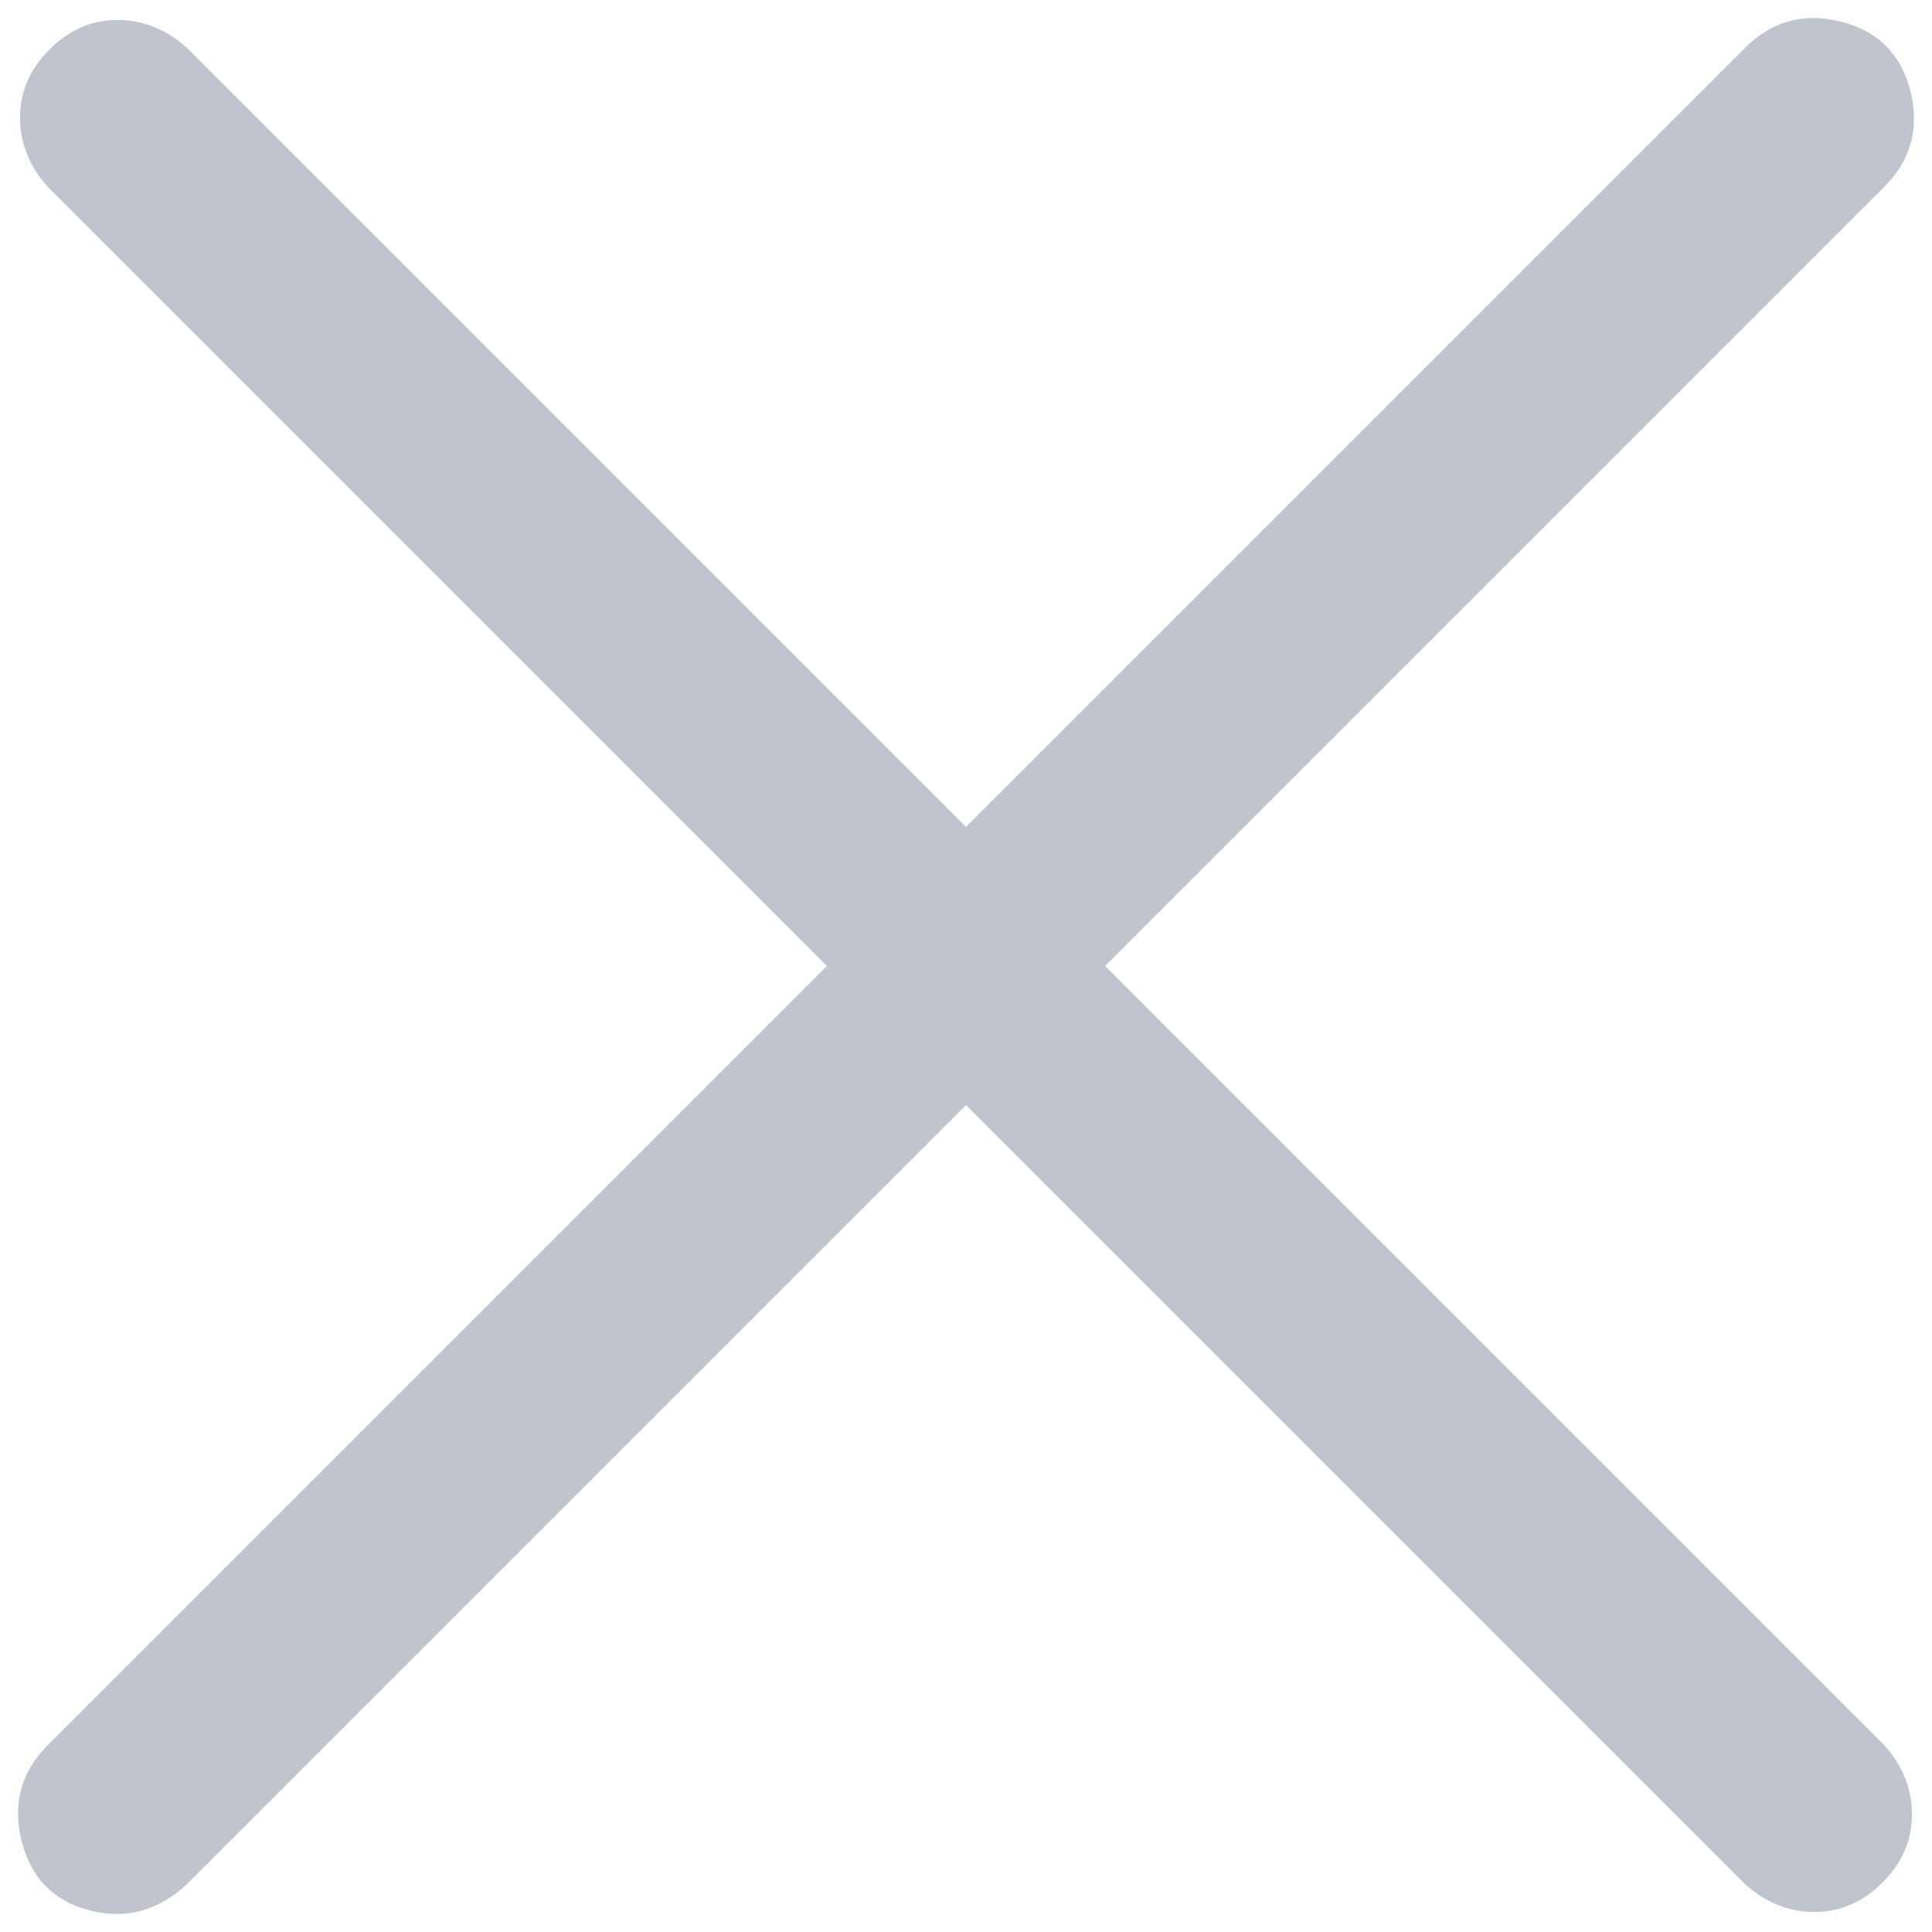 ﻿<?xml version="1.0" encoding="utf-8"?>
<svg version="1.1" xmlns:xlink="http://www.w3.org/1999/xlink" width="11px" height="11px" xmlns="http://www.w3.org/2000/svg">
  <g transform="matrix(1 0 0 1 -608 -14 )">
    <path d="M 10.481 0.123  C 10.27 0.07  10.088 0.12  9.935 0.273  L 5.5 4.708  L 1.065 0.273  C 0.947 0.167  0.815 0.114  0.669 0.114  C 0.522 0.114  0.393 0.17  0.282 0.282  C 0.17 0.393  0.114 0.522  0.114 0.669  C 0.114 0.815  0.167 0.947  0.273 1.065  L 4.708 5.5  L 0.273 9.935  C 0.12 10.088  0.07 10.27  0.123 10.481  C 0.176 10.692  0.305 10.824  0.51 10.877  C 0.716 10.93  0.901 10.88  1.065 10.727  L 5.5 6.292  L 9.935 10.727  C 10.053 10.833  10.185 10.886  10.331 10.886  C 10.478 10.886  10.607 10.83  10.718 10.718  C 10.83 10.607  10.886 10.478  10.886 10.331  C 10.886 10.185  10.833 10.053  10.727 9.935  L 6.292 5.5  L 10.727 1.065  C 10.88 0.912  10.93 0.73  10.877 0.519  C 10.824 0.308  10.692 0.176  10.481 0.123  Z " fill-rule="nonzero" fill="#c0c4cc" stroke="none" transform="matrix(1 0 0 1 608 14 )" />
  </g>
</svg>